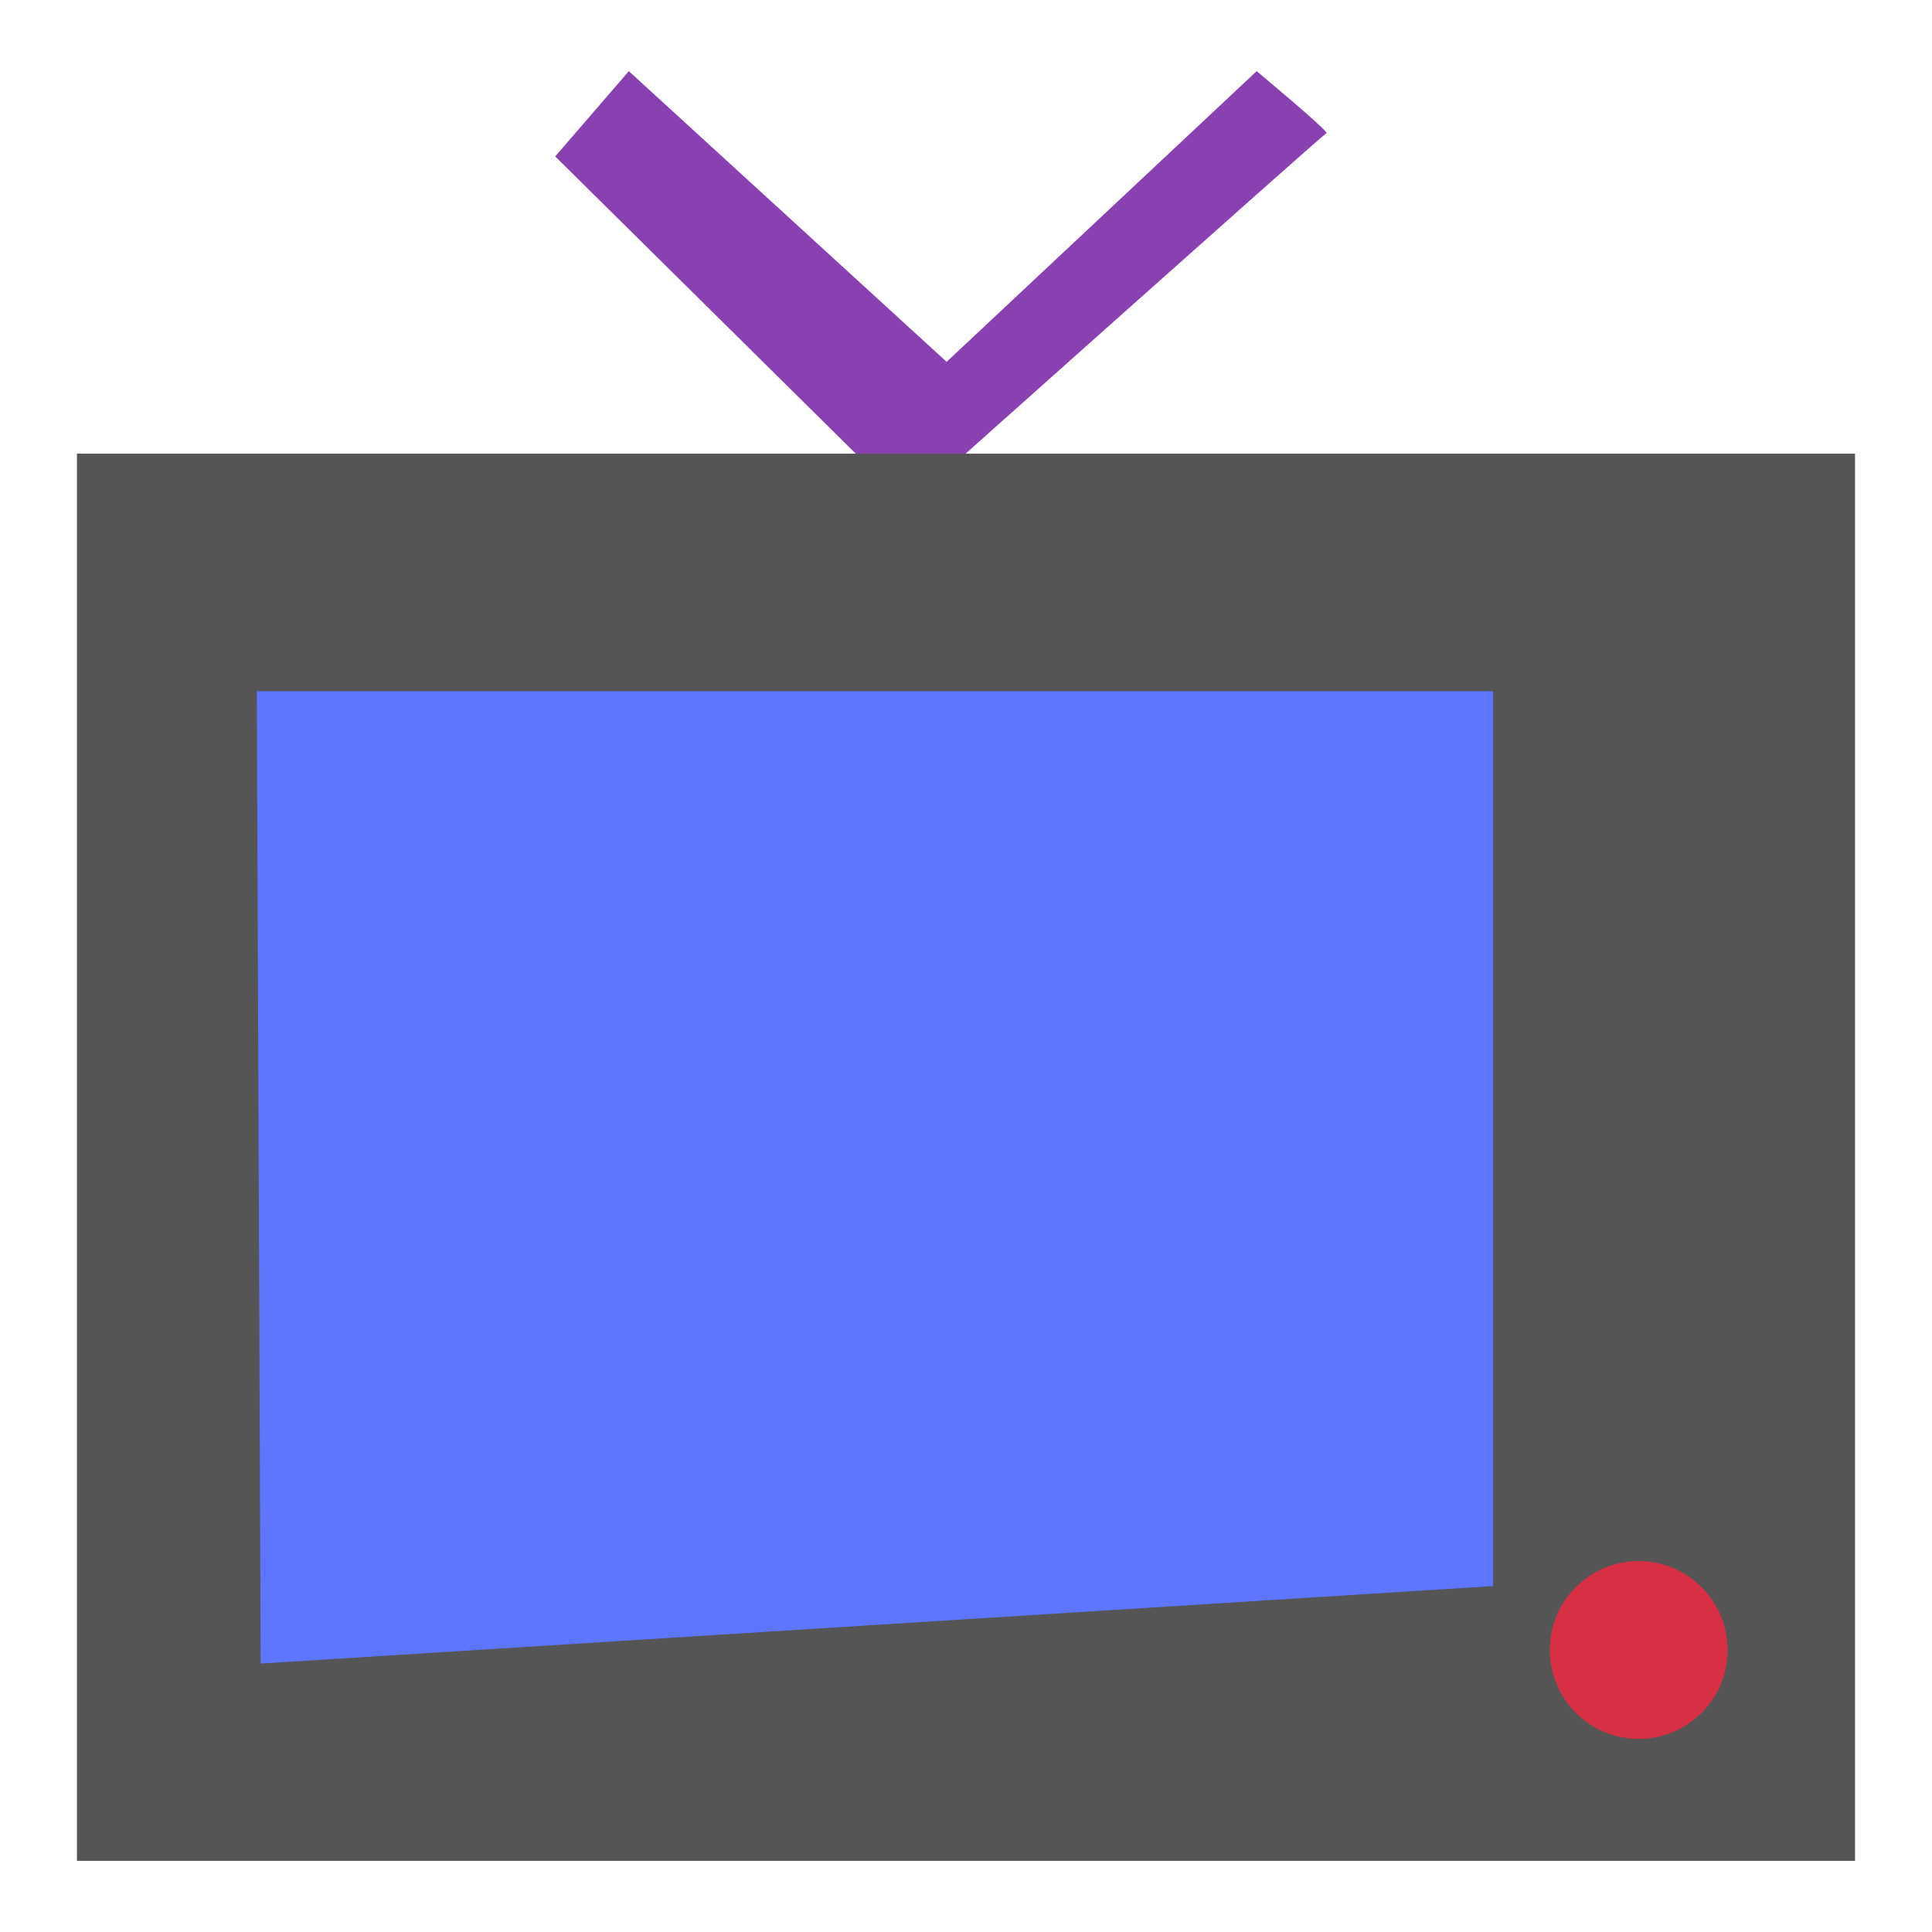 <svg xmlns="http://www.w3.org/2000/svg" width="192" height="192" viewBox="0 0 192 192"><path fill="#8941b1" d="M131.818 13.234c-.332.122-41.594 36.973-41.594 36.973l-35.048-34.662 7.318-8.473 31.581 28.886 30.811-28.886s7.264 6.04 6.933 6.162z"/><path fill="#555" d="M7.648 184.929h176.703v-139.845h-176.703z"/><path fill="#5e75ff" d="M25.905 165.325l122.474-7.703v-88.929h-122.858z"/><path fill="#d72f44" d="M154.018 163.973c0 4.882 3.954 8.835 8.835 8.835s8.835-3.954 8.835-8.835-3.954-8.835-8.835-8.835-8.835 3.954-8.835 8.835z"/></svg>